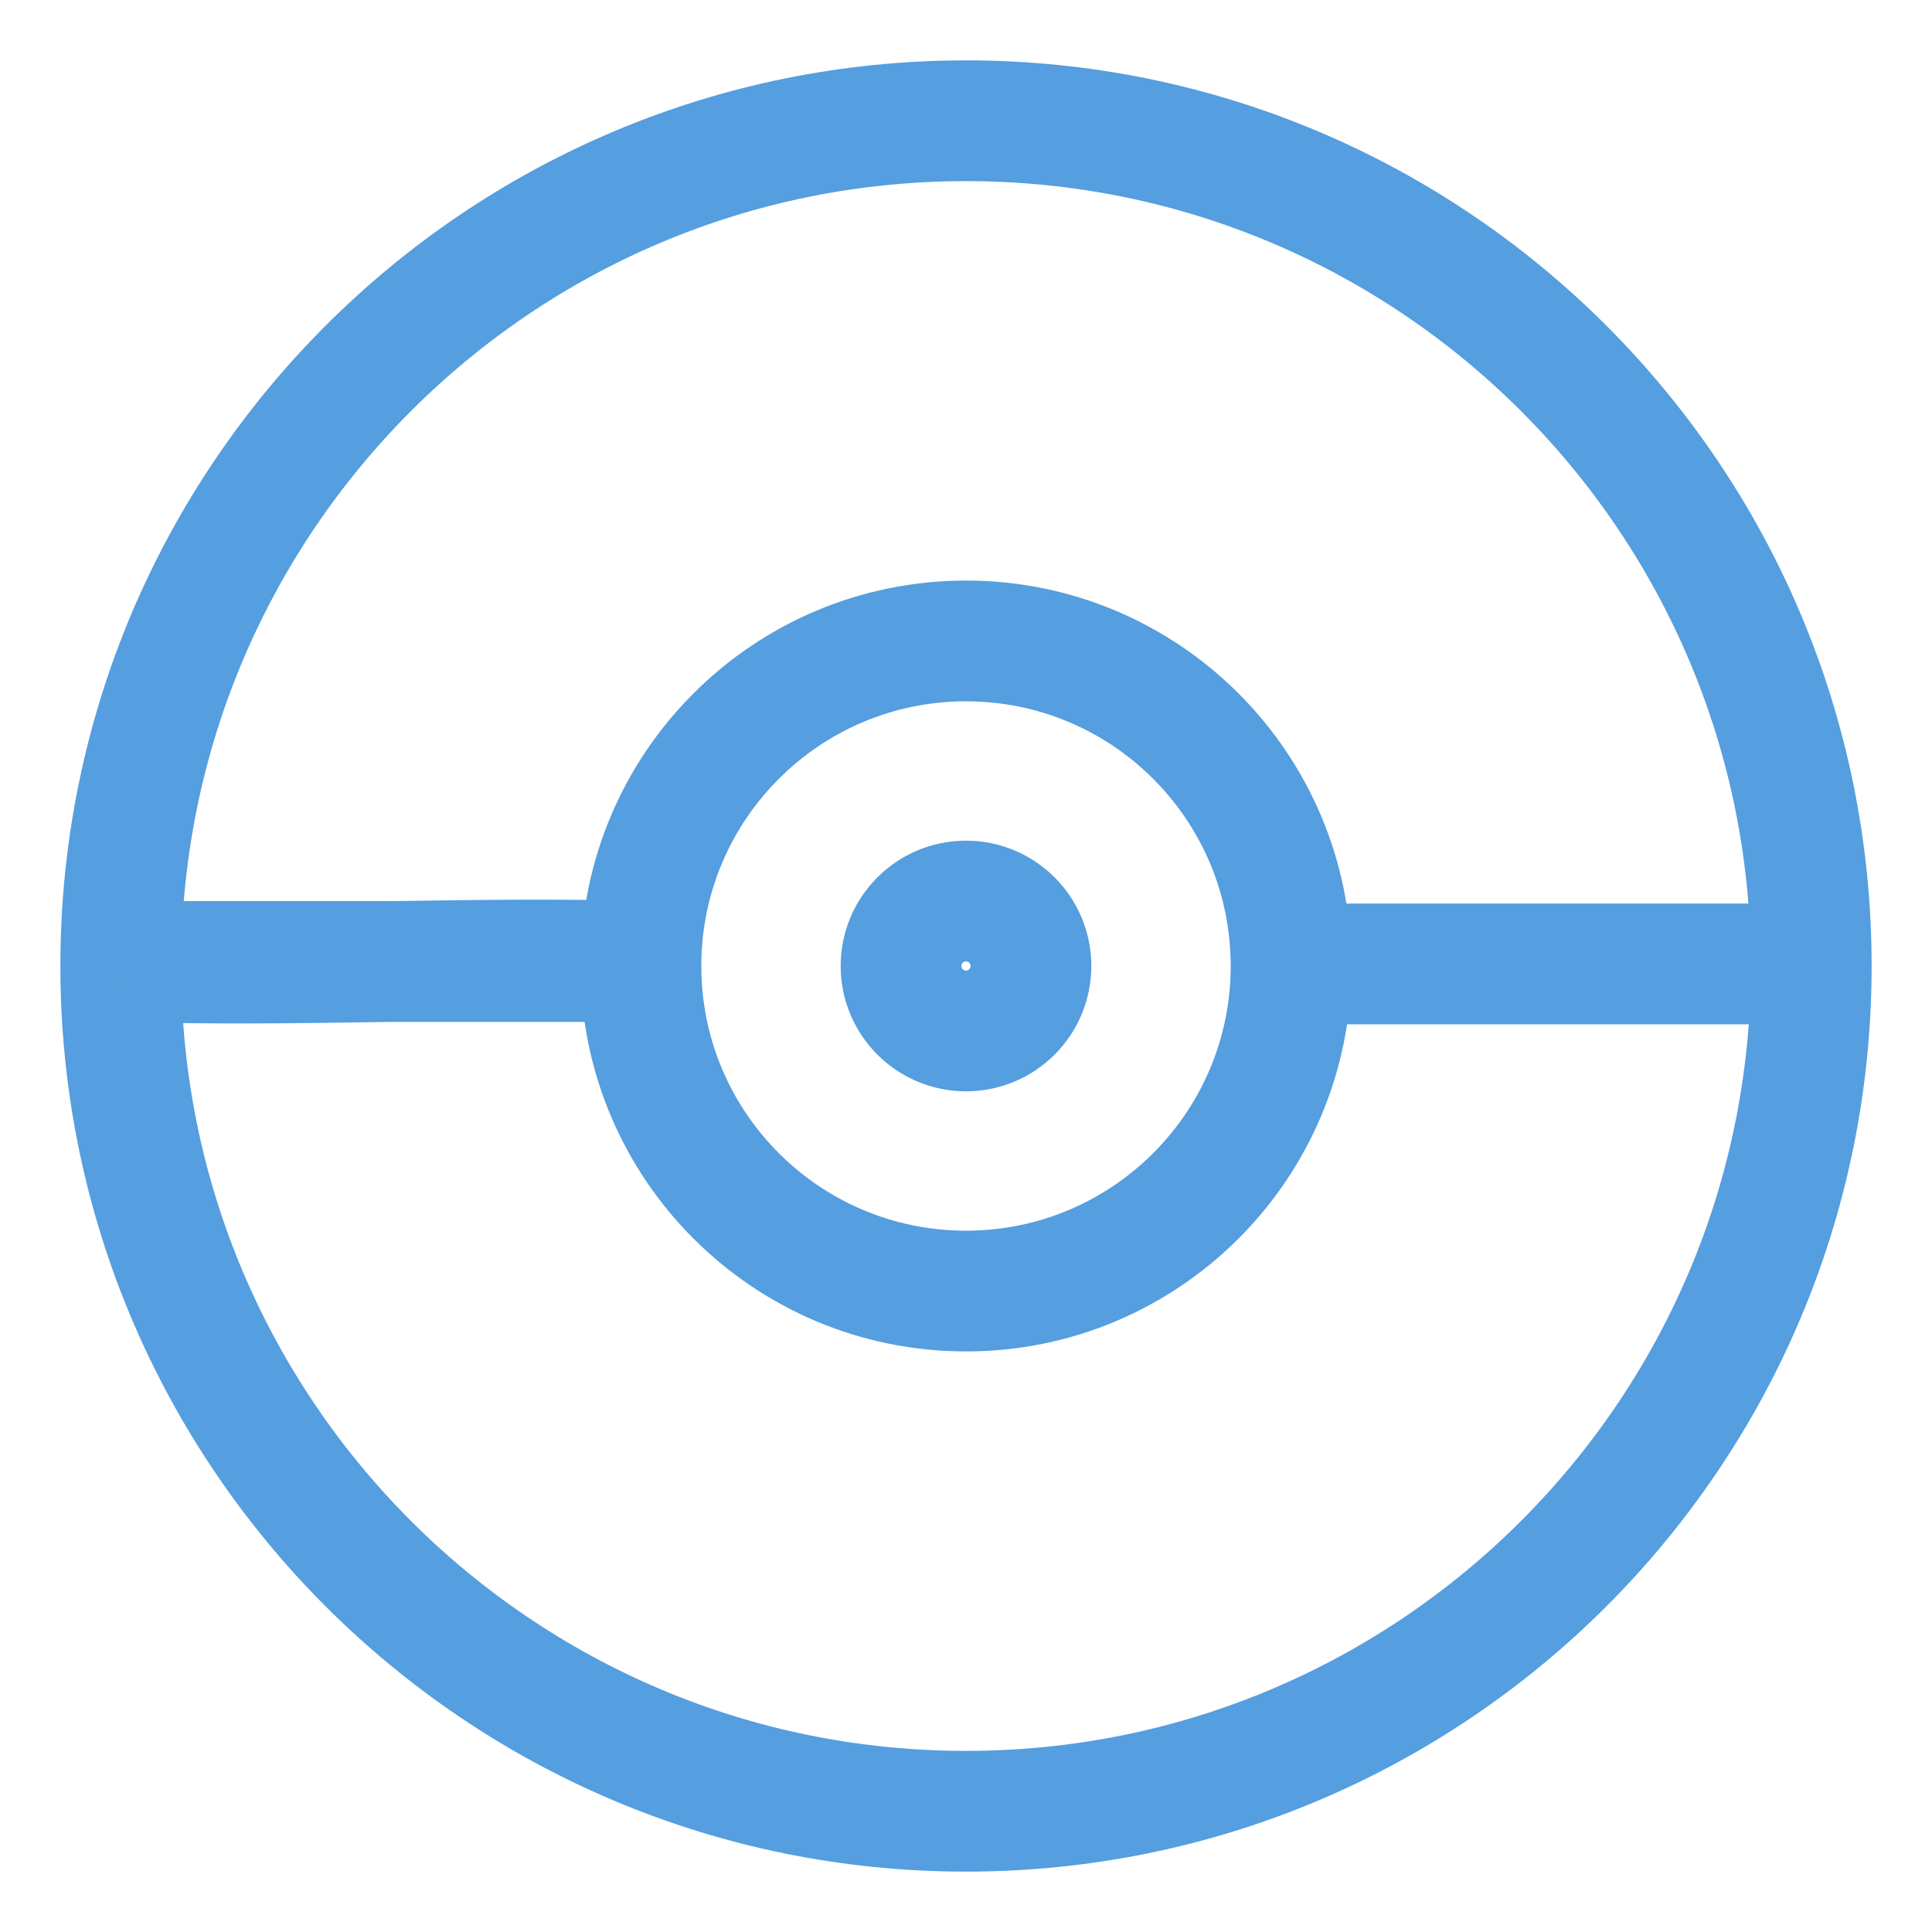 <svg width="16" height="16" viewBox="0 0 16 16" fill="none" xmlns="http://www.w3.org/2000/svg">
<path fill-rule="evenodd" clip-rule="evenodd" d="M8 15C11.866 15 15 11.866 15 8C15 4.134 11.866 1 8 1C4.134 1 1 4.134 1 8C1 11.866 4.134 15 8 15Z" stroke="#559EDF"/>
<path fill-rule="evenodd" clip-rule="evenodd" d="M8 10.692C9.487 10.692 10.692 9.487 10.692 8C10.692 6.513 9.487 5.308 8 5.308C6.513 5.308 5.308 6.513 5.308 8C5.308 9.487 6.513 10.692 8 10.692Z" stroke="#559EDF"/>
<path fill-rule="evenodd" clip-rule="evenodd" d="M8 8.538C8.297 8.538 8.538 8.297 8.538 8C8.538 7.703 8.297 7.462 8 7.462C7.703 7.462 7.462 7.703 7.462 8C7.462 8.297 7.703 8.538 8 8.538Z" stroke="#559EDF"/>
<path fill-rule="evenodd" clip-rule="evenodd" d="M1.059 7.963C2.505 8.007 3.912 7.92 5.358 7.963H1.059Z" stroke="#559EDF"/>
<path fill-rule="evenodd" clip-rule="evenodd" d="M10.705 7.983L14.828 7.983L10.705 7.983Z" stroke="#559EDF"/>
</svg>
